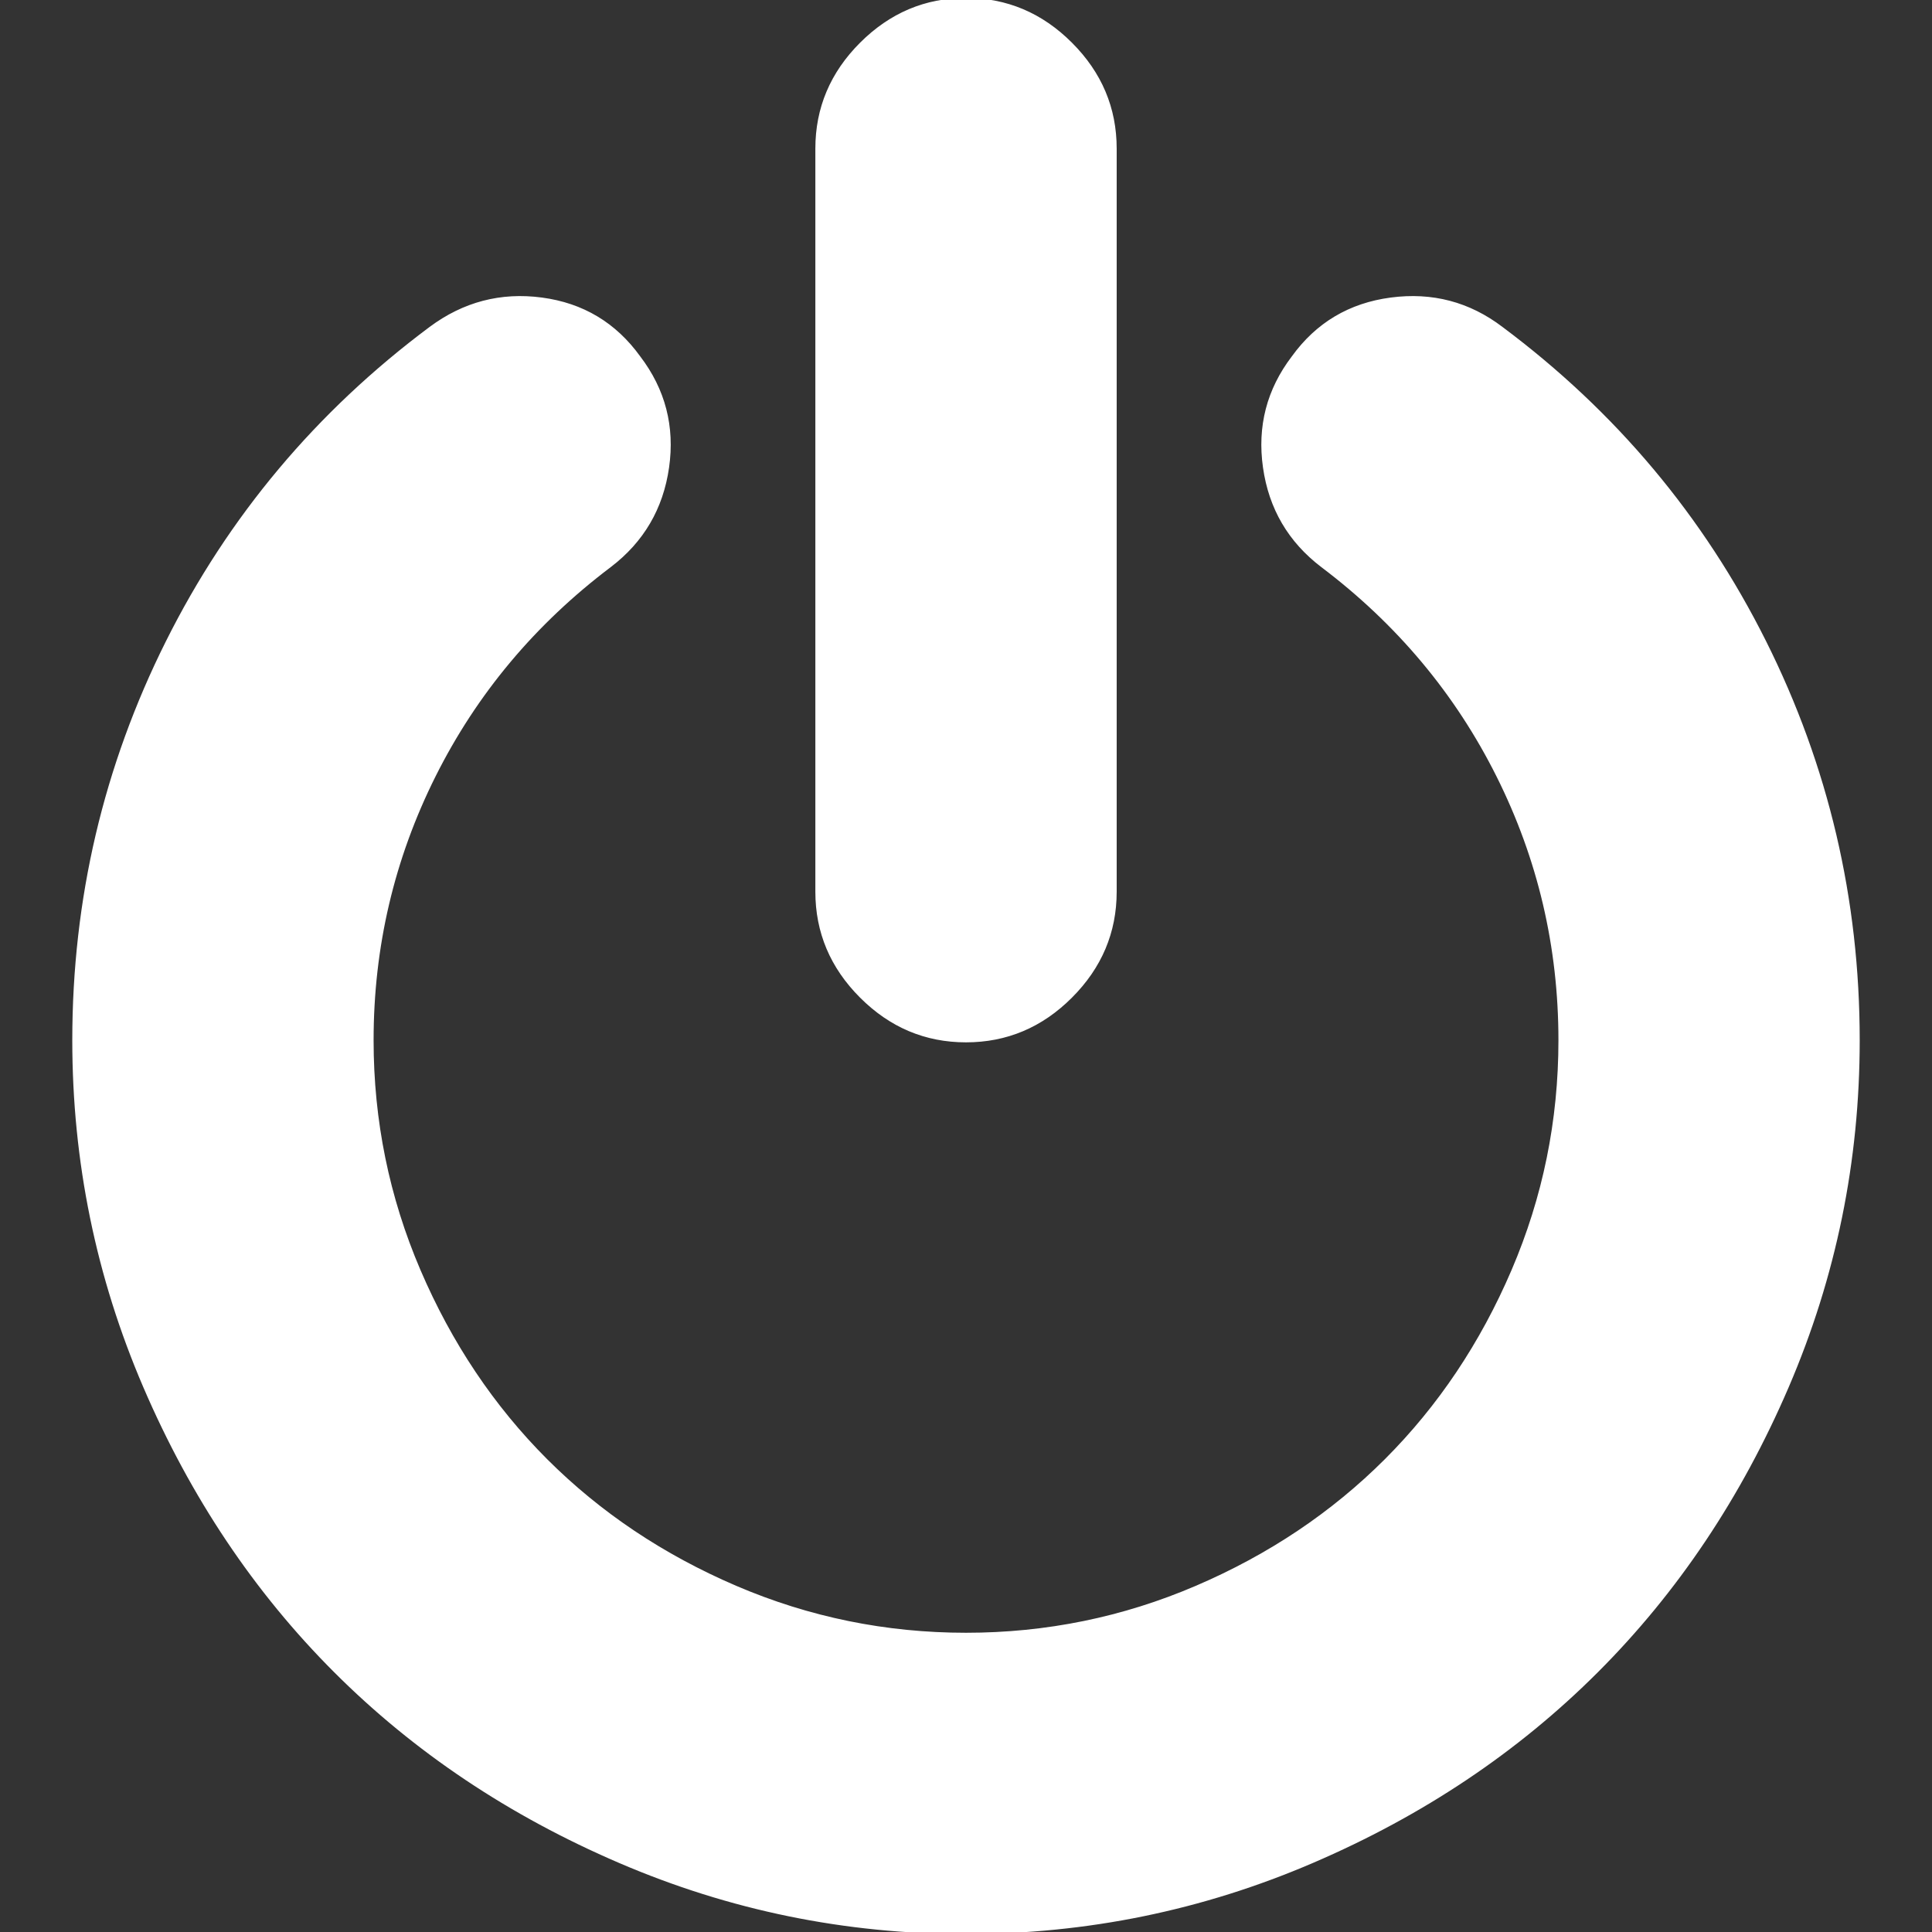 <?xml version="1.0" encoding="utf-8"?>
<!-- Generator: Adobe Illustrator 15.0.0, SVG Export Plug-In . SVG Version: 6.00 Build 0)  -->
<!DOCTYPE svg PUBLIC "-//W3C//DTD SVG 1.1//EN" "http://www.w3.org/Graphics/SVG/1.1/DTD/svg11.dtd">
<svg version="1.1" id="Capa_1" xmlns="http://www.w3.org/2000/svg" xmlns:xlink="http://www.w3.org/1999/xlink" x="0px" y="0px"
	 width="475.085px" height="475.085px" viewBox="0 0 475.085 475.085" enable-background="new 0 0 475.085 475.085"
	 xml:space="preserve">
<rect x="0" y="0" width="475.085" height="475.085" fill="#333333" stroke="none"/>
<g>
	<g>
		<path fill="#FFFFFF" stroke="#FFFFFF" stroke-miterlimit="10" d="M237.545,255.816c9.899,0,18.468-3.609,25.697-10.848
			c7.229-7.229,10.854-15.799,10.854-25.694V36.547c0-9.9-3.62-18.464-10.854-25.693C256.014,3.617,247.444,0,237.545,0
			c-9.9,0-18.464,3.621-25.697,10.854c-7.233,7.229-10.85,15.797-10.85,25.693v182.728c0,9.895,3.617,18.464,10.85,25.693
			C219.081,252.207,227.648,255.816,237.545,255.816z"/>
		<path fill="#FFFFFF" stroke="#FFFFFF" stroke-miterlimit="10" d="M433.835,157.887c-15.324-30.642-36.877-56.339-64.666-77.084
			c-7.994-6.09-17.035-8.47-27.123-7.139c-10.088,1.333-18.082,6.091-23.982,14.273c-6.091,7.993-8.418,16.986-6.994,26.979
			c1.424,9.998,6.139,18.037,14.133,24.128c18.646,14.084,33.072,31.312,43.25,51.678c10.184,20.364,15.271,42.065,15.271,65.091
			c0,19.802-3.854,38.688-11.562,56.679c-7.705,17.986-18.129,33.543-31.265,46.678c-13.136,13.131-28.688,23.551-46.679,31.262
			c-17.986,7.709-36.877,11.57-56.672,11.57c-19.792,0-38.684-3.861-56.671-11.57c-17.989-7.711-33.547-18.131-46.682-31.262
			c-13.129-13.135-23.551-28.691-31.261-46.678c-7.708-17.99-11.563-36.877-11.563-56.679c0-23.026,5.092-44.724,15.274-65.091
			c10.183-20.364,24.601-37.591,43.253-51.678c7.994-6.095,12.703-14.133,14.133-24.128c1.427-9.989-0.903-18.986-6.995-26.979
			c-5.901-8.182-13.844-12.941-23.839-14.273c-9.994-1.332-19.085,1.049-27.268,7.139c-27.792,20.745-49.344,46.442-64.669,77.084
			c-15.324,30.646-22.983,63.288-22.983,97.927c0,29.697,5.806,58.055,17.415,85.082c11.613,27.027,27.218,50.34,46.826,69.947
			c19.602,19.604,42.919,35.215,69.949,46.816c27.028,11.615,55.388,17.426,85.08,17.426c29.693,0,58.052-5.811,85.082-17.426
			c27.031-11.605,50.347-27.213,69.951-46.816c19.602-19.602,35.207-42.92,46.818-69.947s17.412-55.393,17.412-85.082
			C456.808,221.174,449.16,188.532,433.835,157.887z"/>
	</g>
</g>
</svg>
